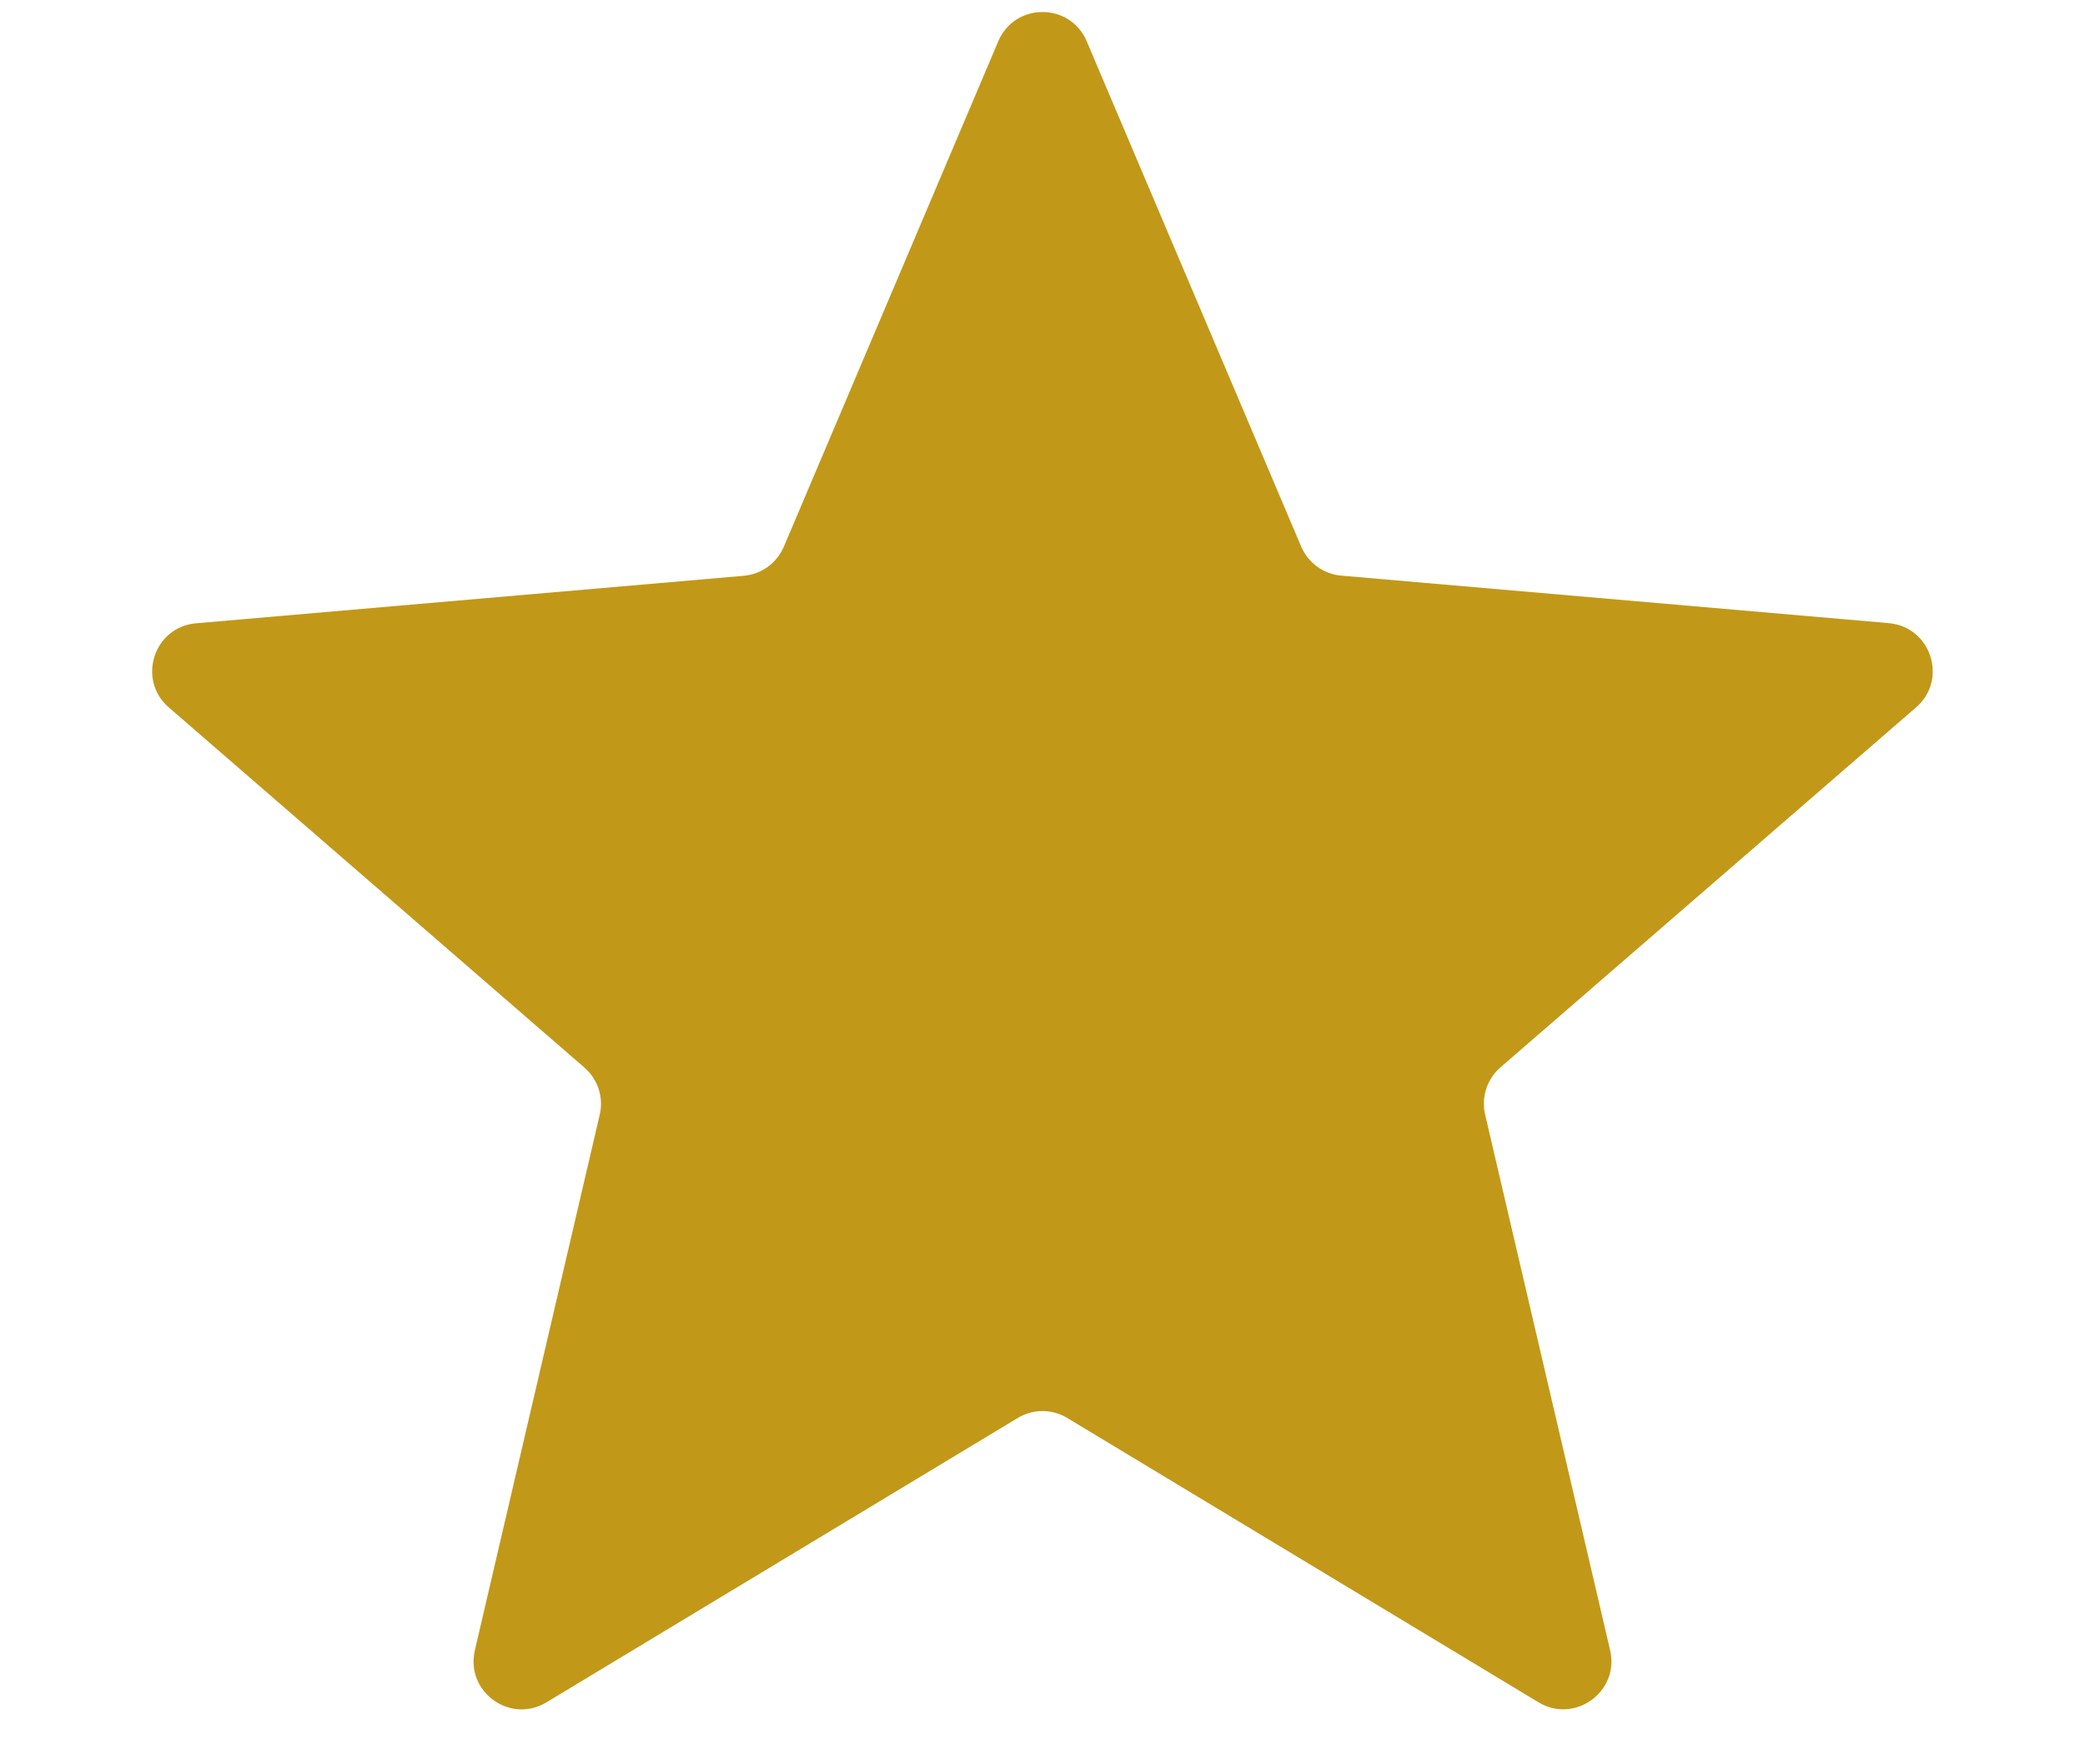 <svg width="13" height="11" viewBox="0 0 13 11" fill="none" xmlns="http://www.w3.org/2000/svg">
<path d="M3.408 10.613C3.18 10.751 2.9 10.547 2.961 10.288L3.739 6.951C3.765 6.843 3.728 6.729 3.644 6.656L1.053 4.411C0.852 4.238 0.959 3.908 1.223 3.886L4.636 3.59C4.747 3.581 4.843 3.511 4.887 3.409L6.224 0.258C6.327 0.014 6.673 0.014 6.776 0.258L8.113 3.408C8.157 3.51 8.253 3.58 8.364 3.589L11.776 3.885C12.04 3.908 12.147 4.237 11.947 4.41L9.355 6.655C9.271 6.728 9.234 6.842 9.26 6.95L10.039 10.288C10.1 10.546 9.819 10.75 9.592 10.613L6.655 8.841C6.56 8.783 6.44 8.783 6.345 8.841L3.408 10.613Z" fill="#C29818"/>
</svg>

